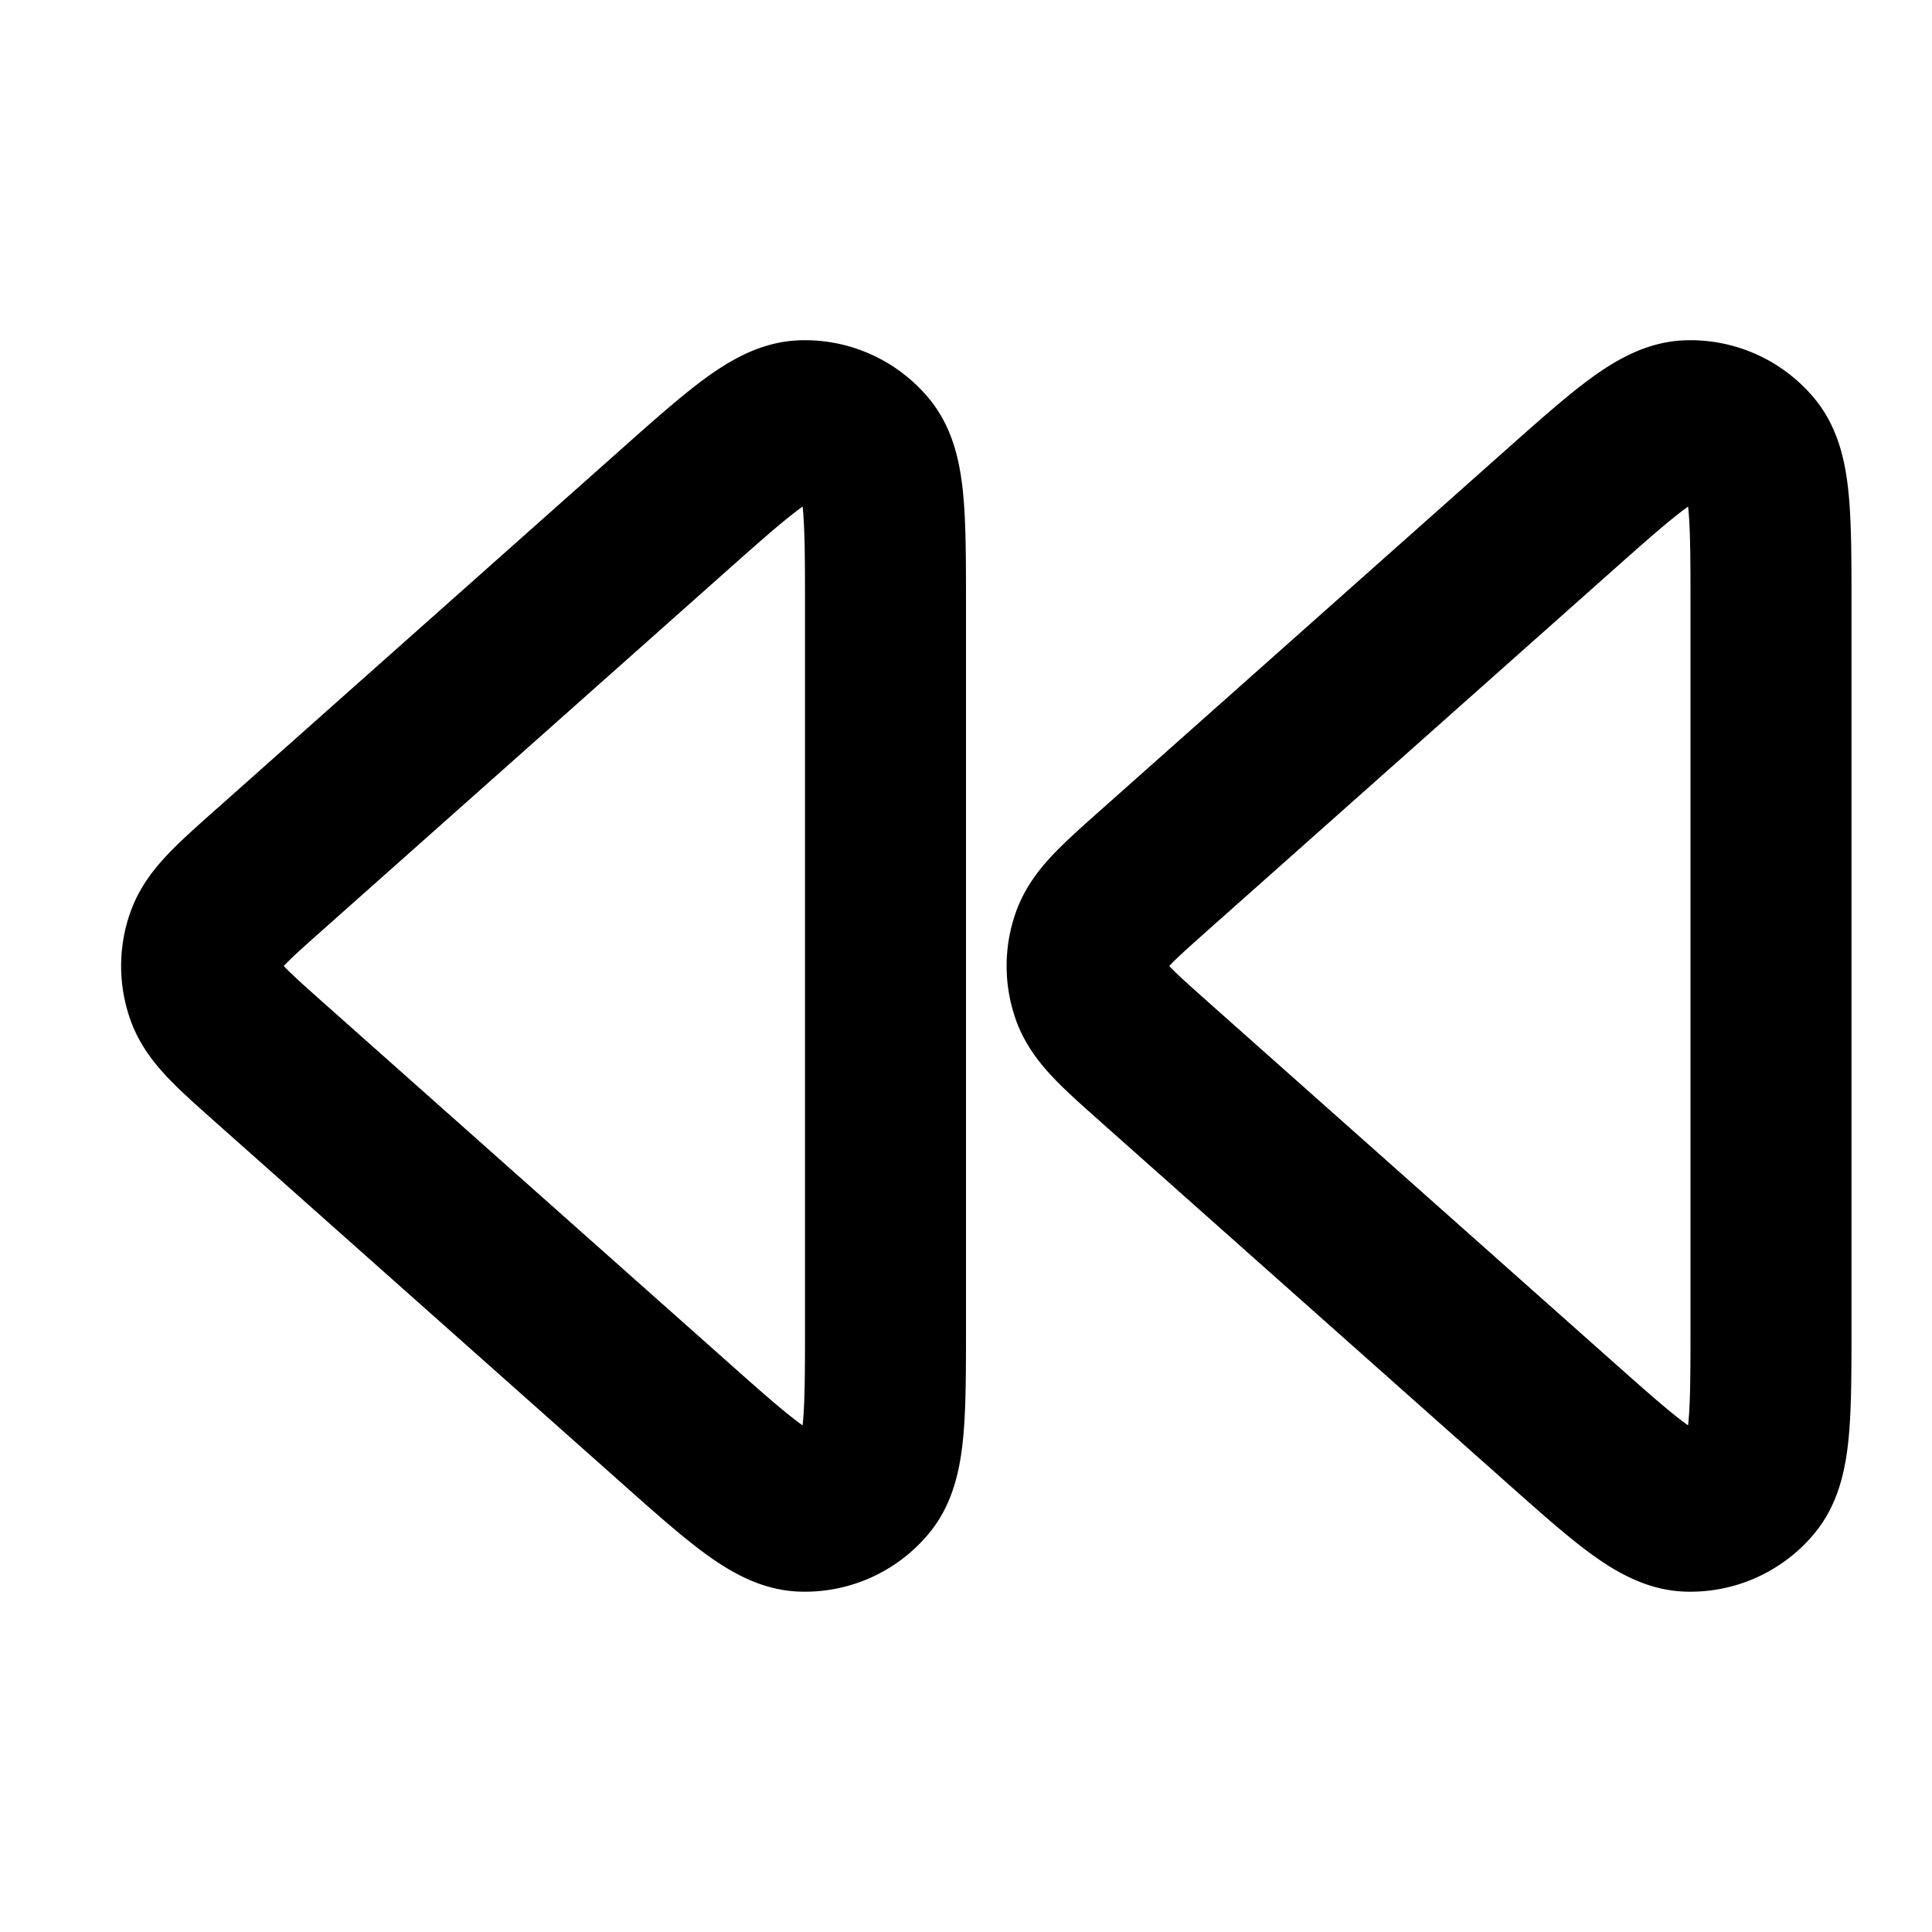 <svg width="24" height="24" viewBox="0 0 24 24" fill="none" xmlns="http://www.w3.org/2000/svg"><path d="M22 16.437c0 1.13 0 1.695-.229 1.972a1 1 0 0 1-.809.363c-.358-.013-.78-.388-1.625-1.14l-4.992-4.436c-.465-.414-.698-.62-.784-.865a1 1 0 0 1 0-.662c.086-.245.319-.451.784-.865l4.992-4.437c.844-.75 1.267-1.126 1.625-1.14a1 1 0 0 1 .81.364c.228.277.228.842.228 1.972v8.874Zm-11 0c0 1.13 0 1.695-.229 1.972a1 1 0 0 1-.809.363c-.358-.013-.78-.388-1.625-1.14l-4.992-4.436c-.465-.414-.698-.62-.784-.865a1 1 0 0 1 0-.662c.086-.245.319-.451.784-.865l4.992-4.437c.844-.75 1.267-1.126 1.625-1.14a1 1 0 0 1 .81.364c.228.277.228.842.228 1.972v8.874Z" stroke="currentColor" stroke-width="2" stroke-linecap="round" stroke-linejoin="round"/></svg>